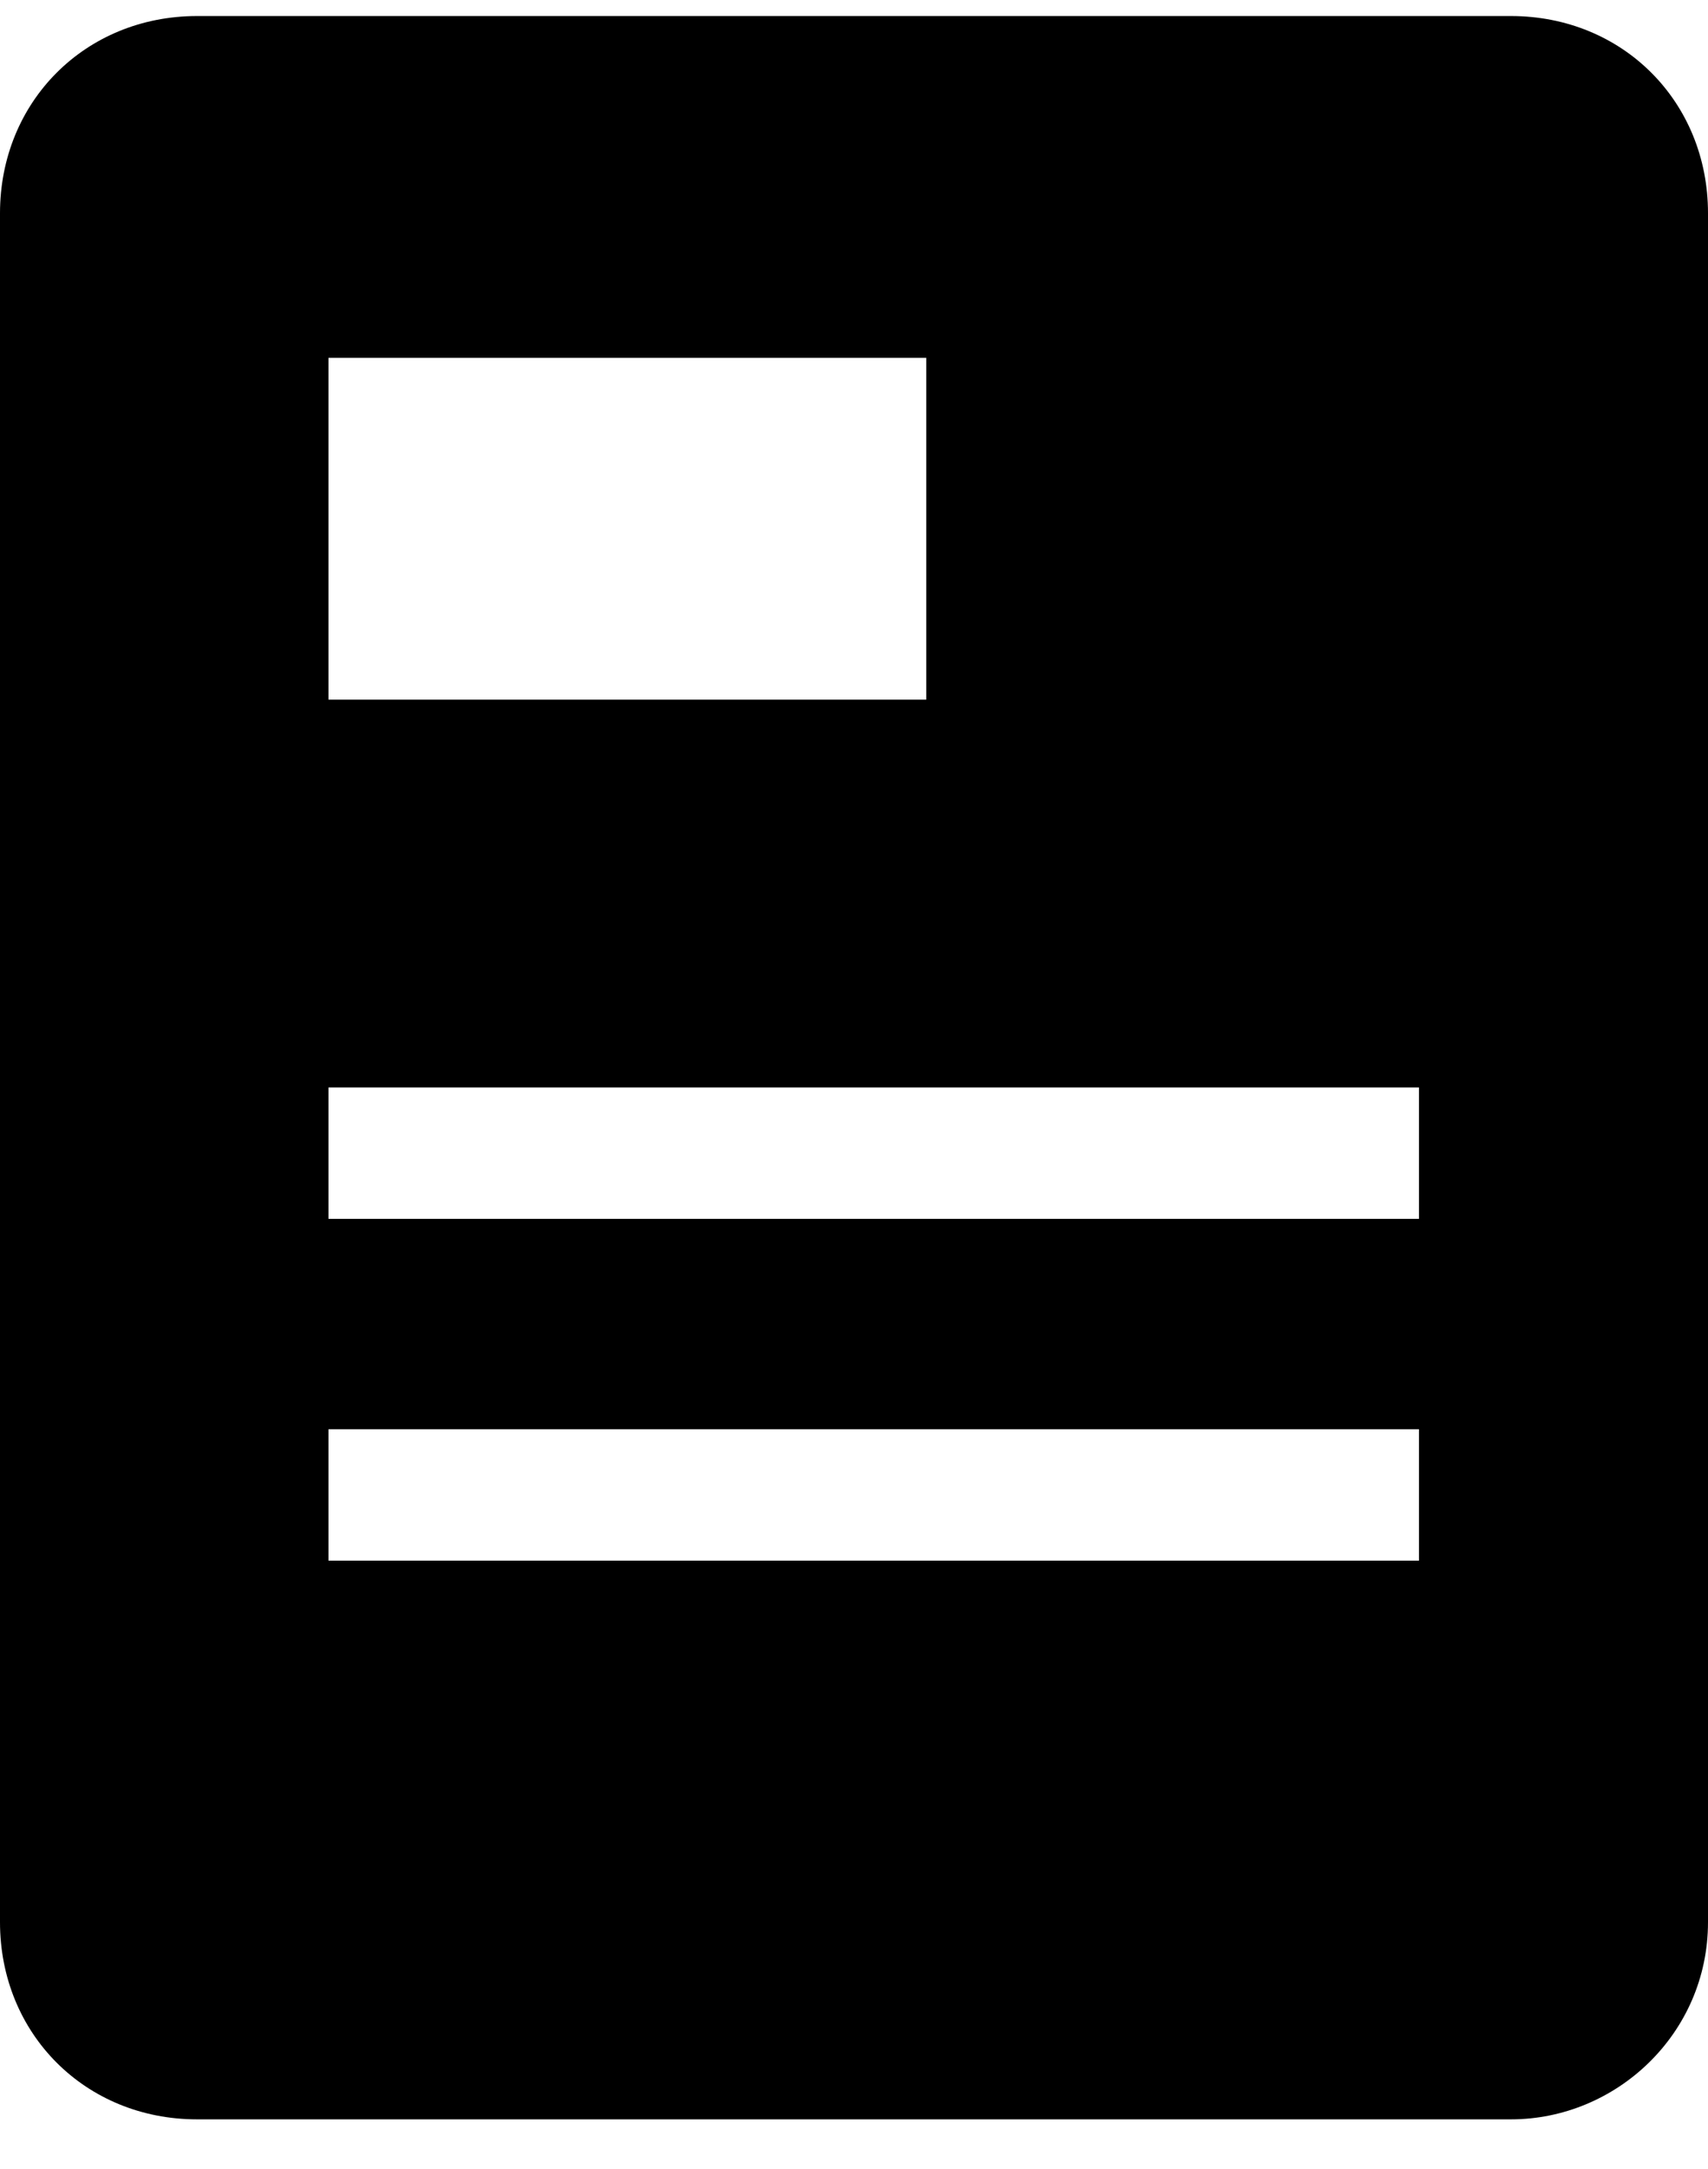 <svg width="26" height="33" viewBox="0 0 26 33" fill="none" xmlns="http://www.w3.org/2000/svg">
<g clip-path="url(#clip0_144_462)">
<path d="M23 0.244H3C1.3 0.244 0 1.544 0 3.244V29.244C0 30.944 1.3 32.244 3 32.244H23C24.6 32.244 26 30.944 26 29.244V3.244C26 1.544 24.7 0.244 23 0.244ZM5 5.444H14.1V10.644H5V5.444ZM21.5 23.744H5V21.744H21.6V23.744H21.5ZM21.5 18.544H5V16.544H21.6V18.544H21.5Z" fill="black"/>
</g>
<defs>
<clipPath id="clip0_144_462">
<rect width="26" height="32" fill="white" transform="translate(0 0.244)"/>
</clipPath>
</defs>
</svg>
